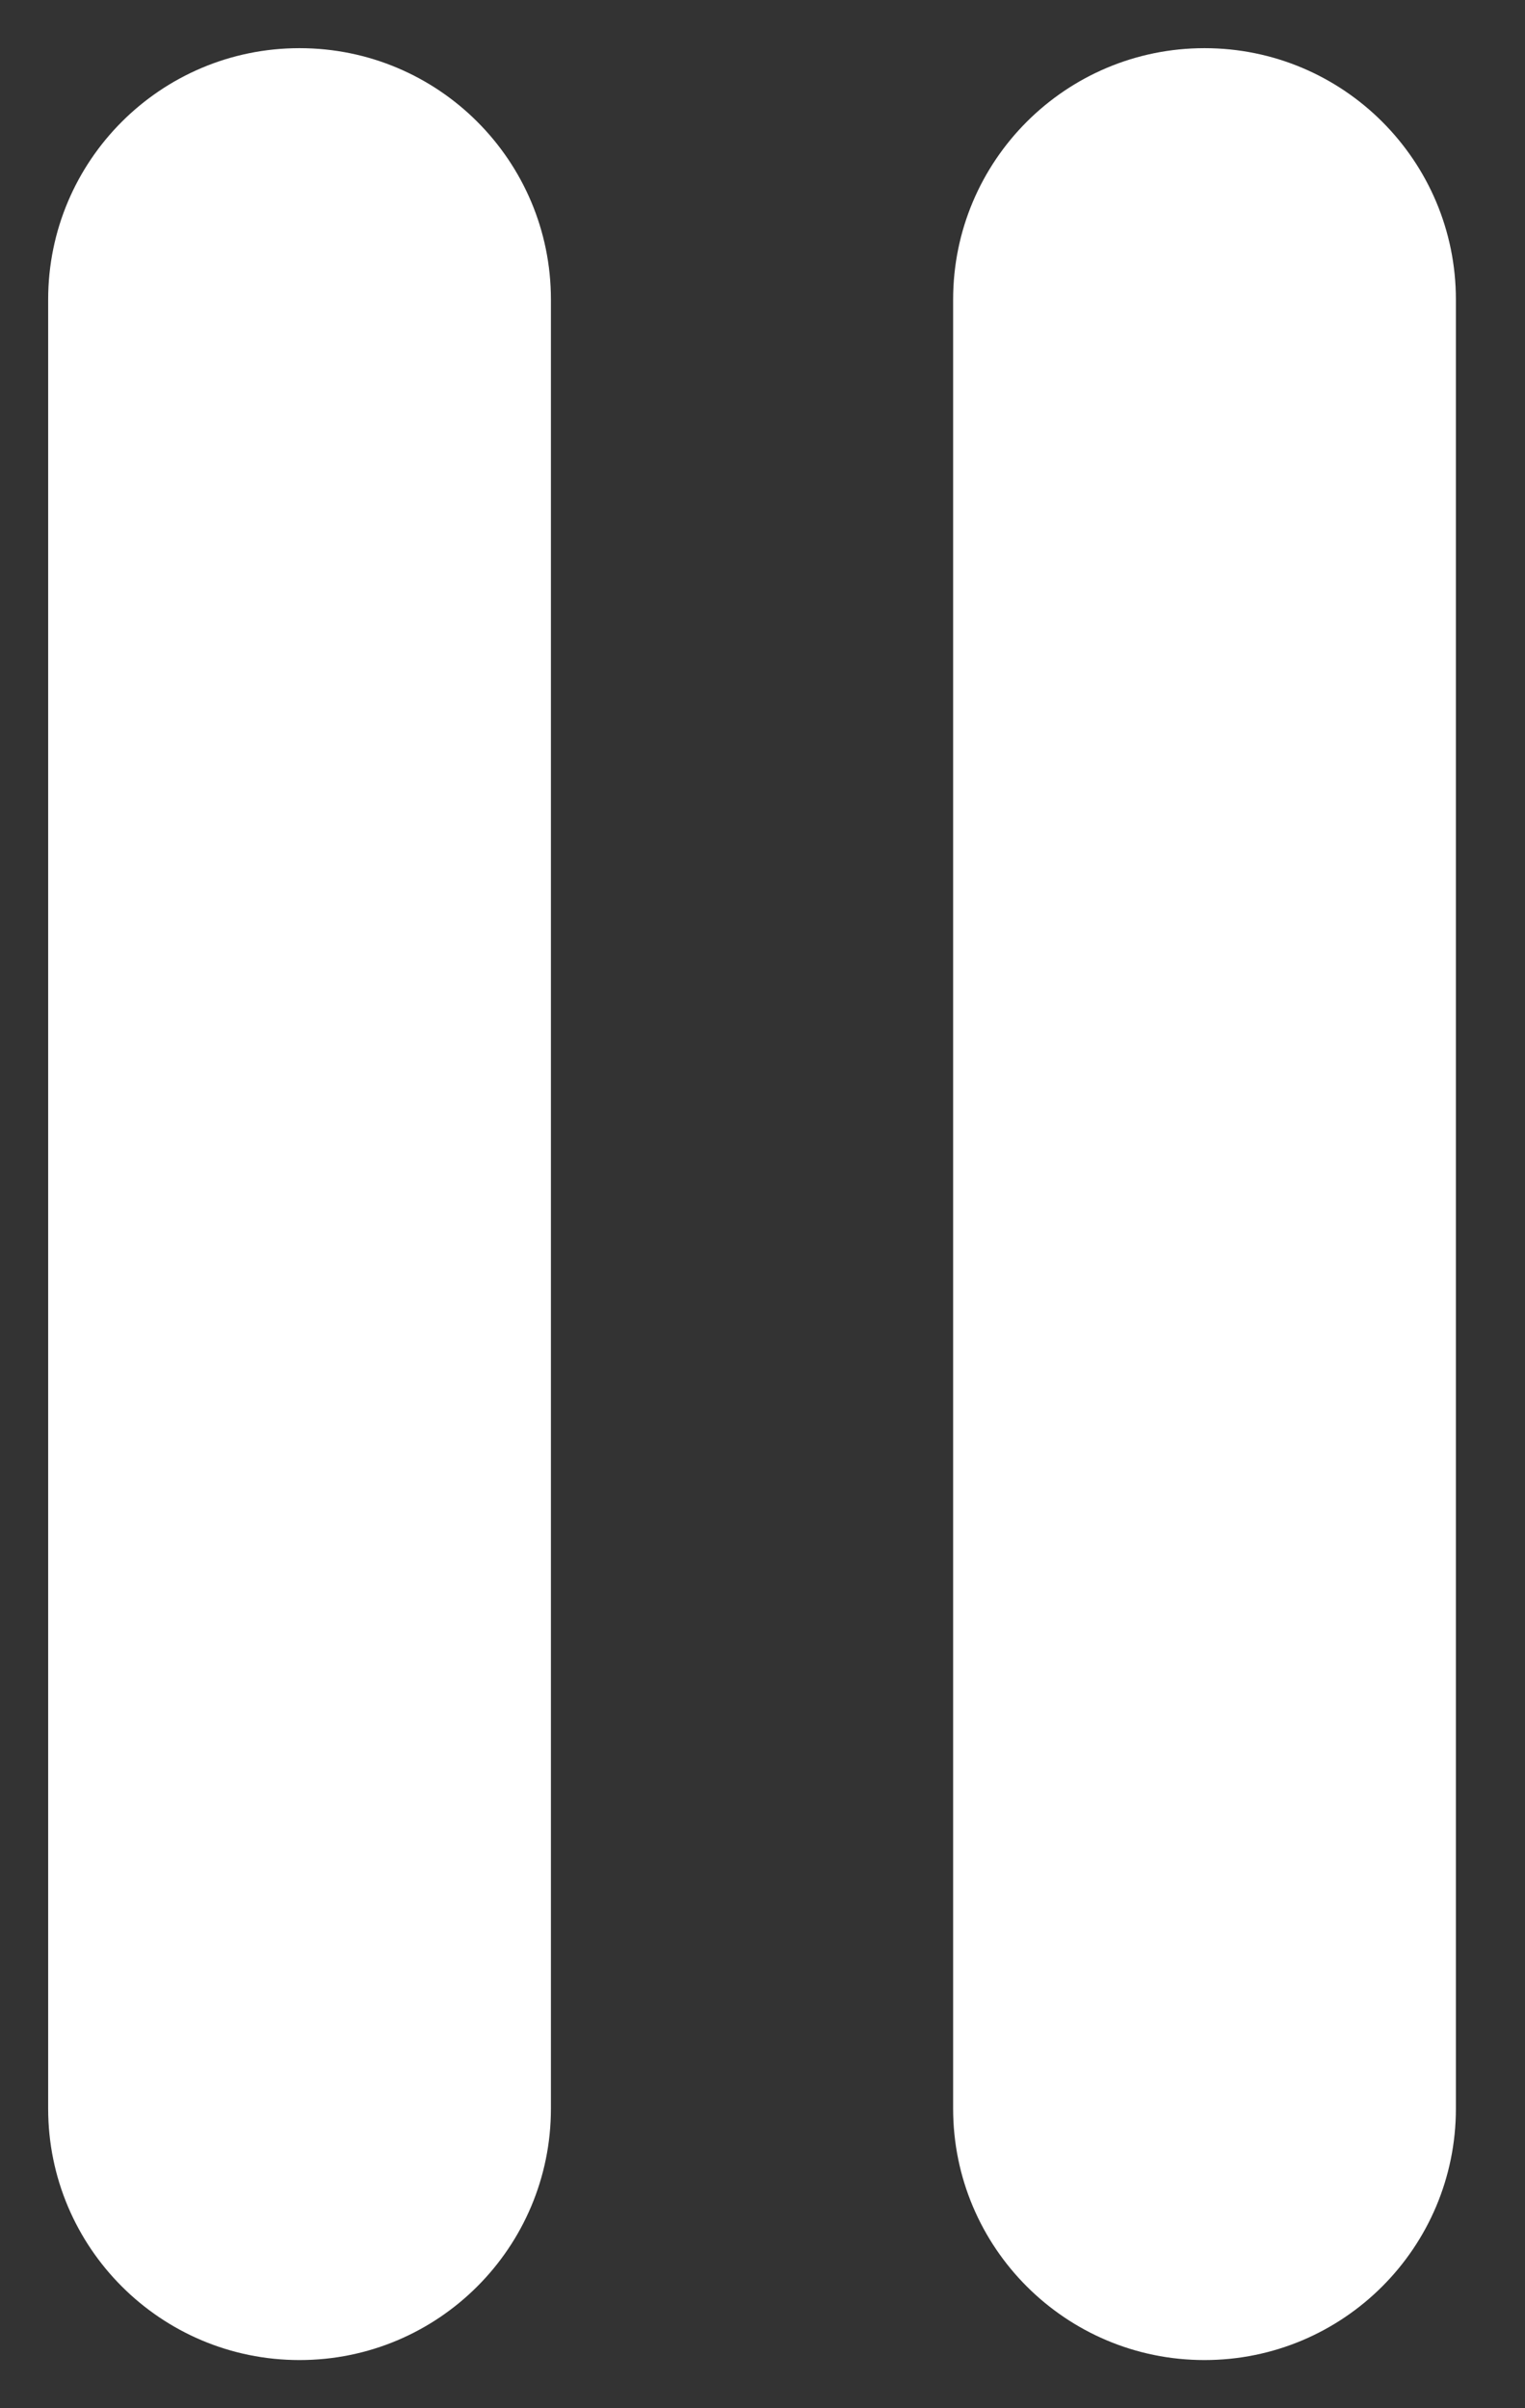 <svg width="19" height="30" viewBox="0 0 19 30" fill="none" xmlns="http://www.w3.org/2000/svg">
<rect x="0" y="0" width="19" height="30" fill="#333333" stroke="none"/>
<path fill-rule="evenodd" clip-rule="evenodd" d="M0.6 3.732C0.6 2.002 2.002 0.6 3.732 0.6C5.463 0.6 6.864 2.002 6.864 3.732V26.267C6.864 27.998 5.462 29.4 3.732 29.4C2.002 29.4 0.6 27.998 0.6 26.267V3.732ZM11.875 3.732C11.875 2.002 13.277 0.6 15.007 0.6C16.737 0.6 18.139 2.002 18.139 3.732V26.267C18.139 27.998 16.737 29.4 15.007 29.4C13.277 29.4 11.875 27.998 11.875 26.267V3.732Z" fill="white"/>
</svg>
